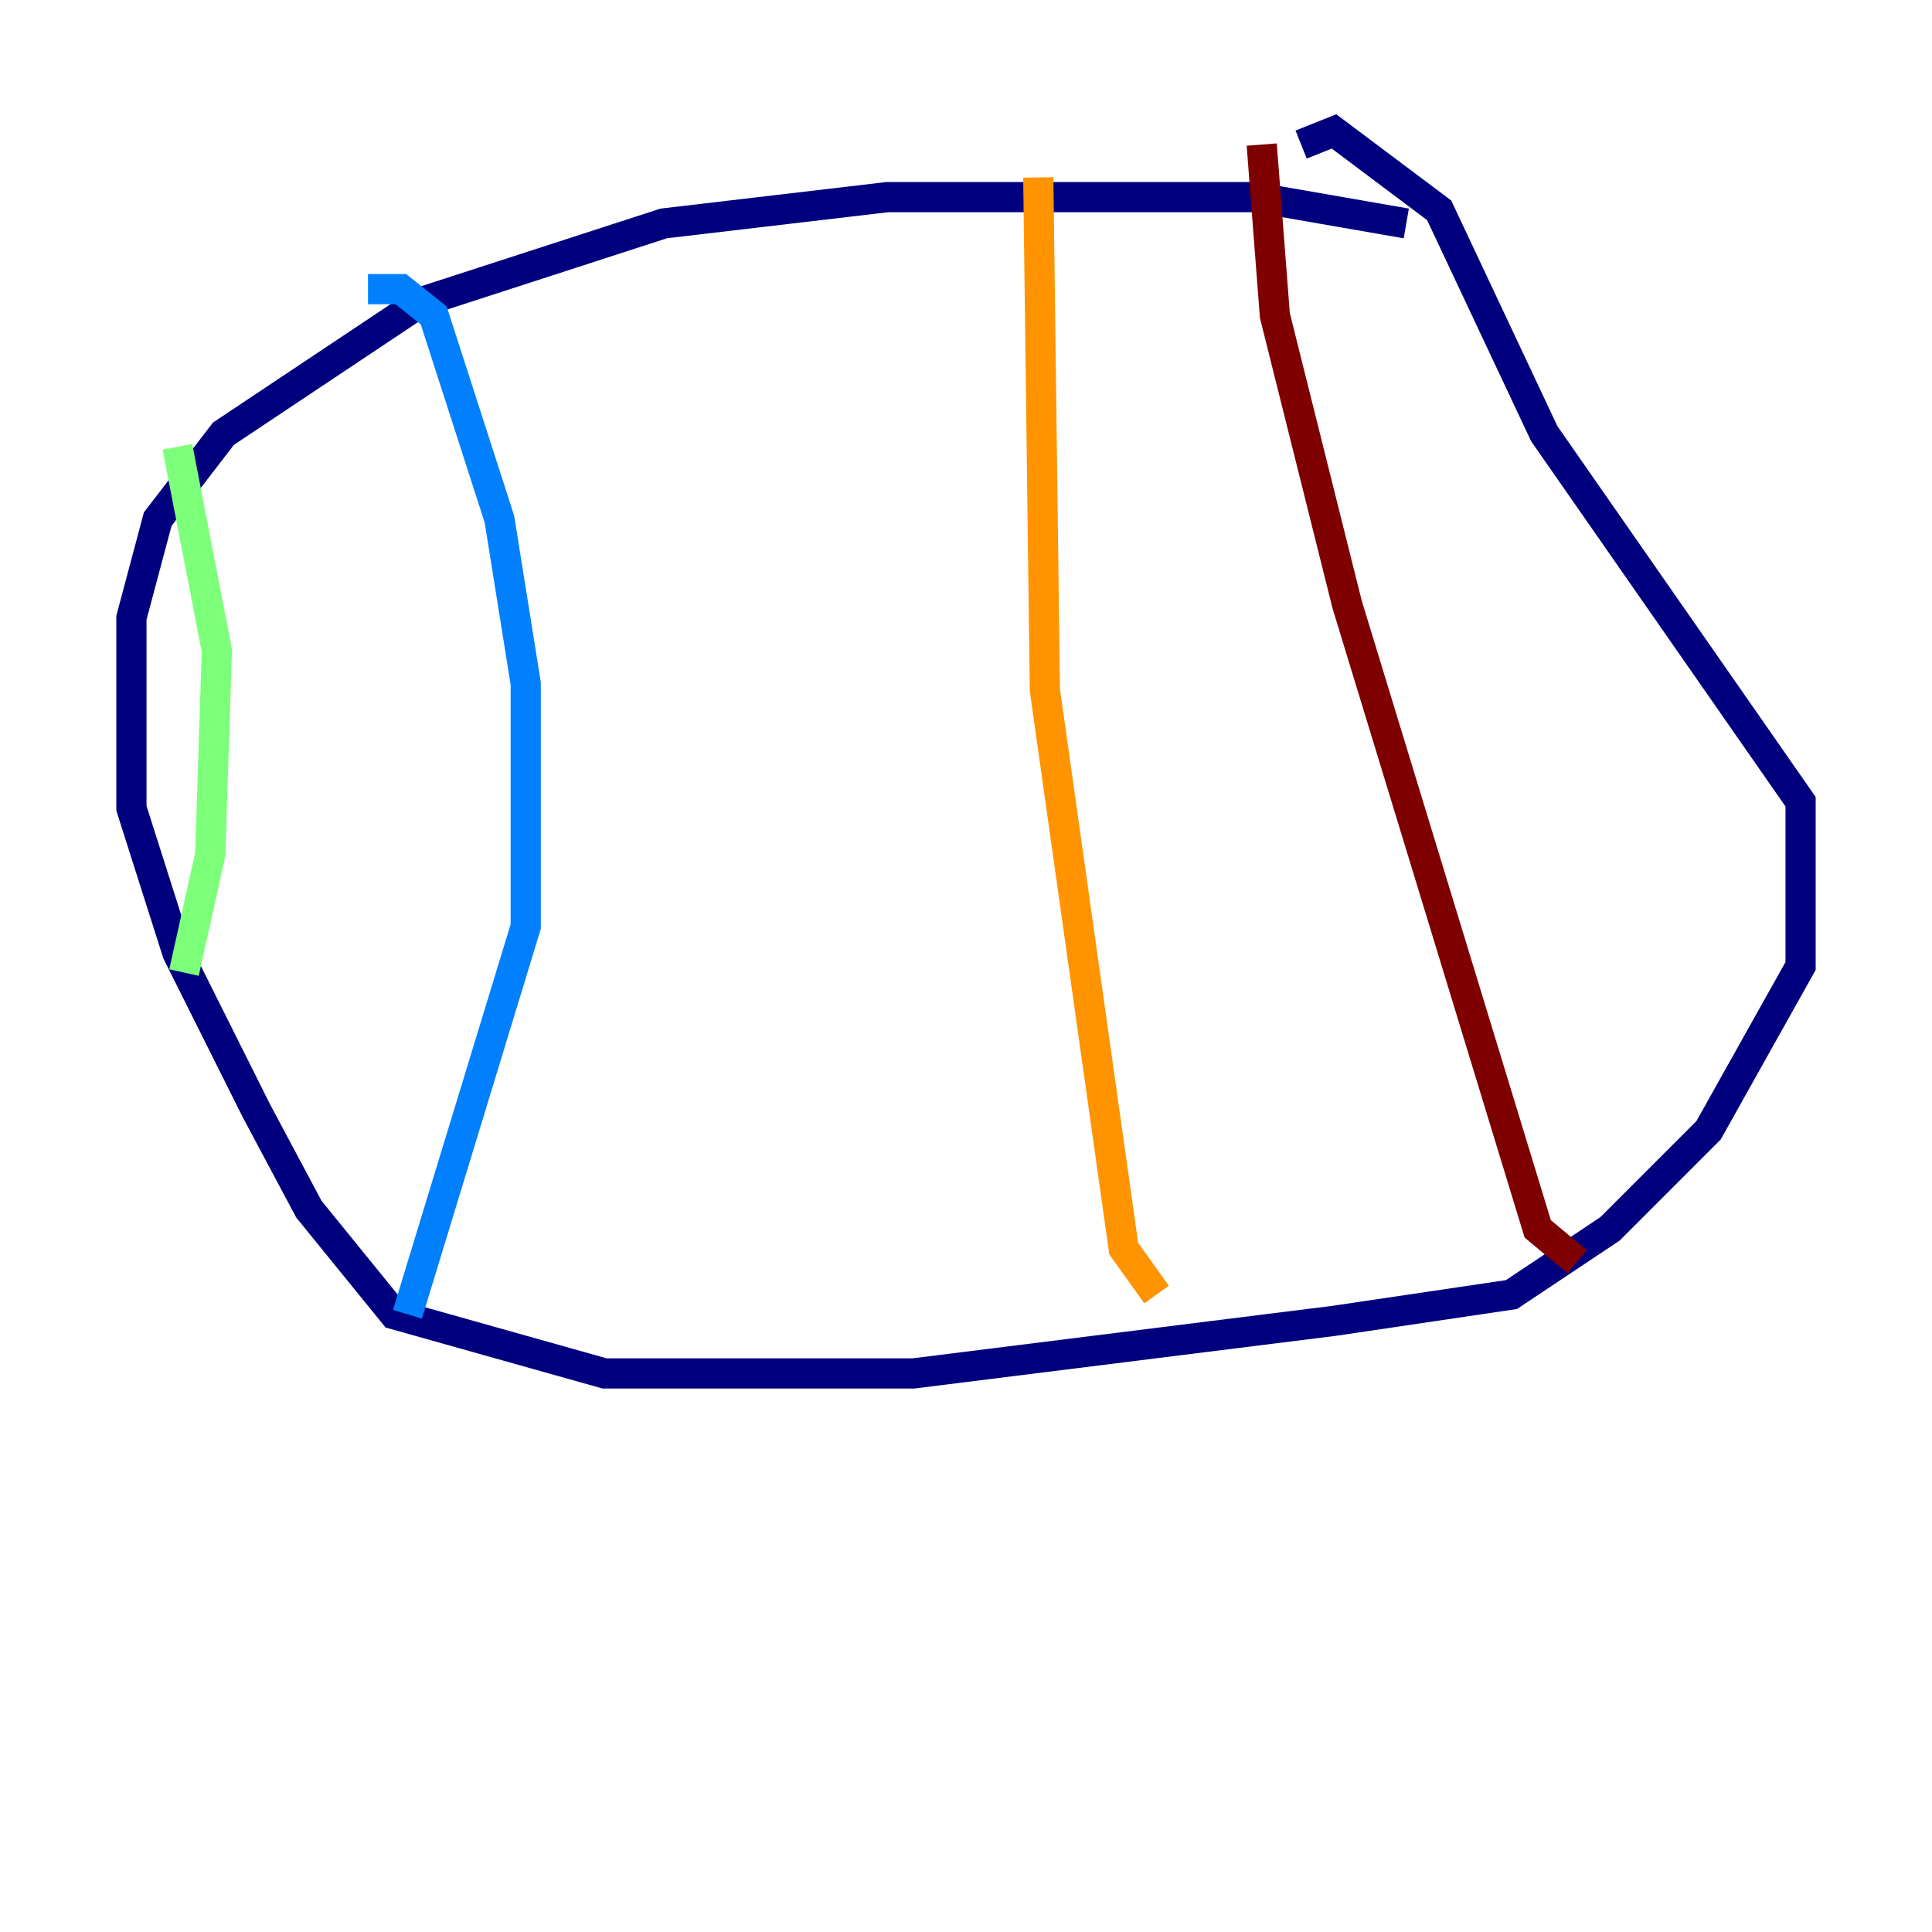 <?xml version="1.0" encoding="utf-8" ?>
<svg baseProfile="tiny" height="128" version="1.2" viewBox="0,0,128,128" width="128" xmlns="http://www.w3.org/2000/svg" xmlns:ev="http://www.w3.org/2001/xml-events" xmlns:xlink="http://www.w3.org/1999/xlink"><defs /><polyline fill="none" points="93.17,14.803 83.156,13.061 58.776,13.061 43.973,14.803 27.864,20.027 14.803,28.735 10.449,34.395 8.707,40.925 8.707,53.551 11.755,63.129 16.98,73.578 20.463,80.109 26.122,87.075 40.054,90.993 60.517,90.993 88.381,87.51 100.136,85.769 106.667,81.415 113.197,74.884 119.293,64.0 119.293,53.116 102.313,28.735 95.347,13.932 88.381,8.707 86.204,9.578" stroke="#00007f" stroke-width="2" /><polyline fill="none" points="24.381,19.157 26.558,19.157 28.735,20.898 33.088,34.395 34.83,45.279 34.83,61.388 26.993,87.075" stroke="#0080ff" stroke-width="2" /><polyline fill="none" points="11.755,29.605 14.367,43.102 13.932,56.599 12.191,64.435" stroke="#7cff79" stroke-width="2" /><polyline fill="none" points="68.789,11.755 69.225,45.714 74.449,82.721 76.626,85.769" stroke="#ff9400" stroke-width="2" /><polyline fill="none" points="83.592,9.578 84.463,20.898 89.252,40.054 101.878,81.415 104.49,83.592" stroke="#7f0000" stroke-width="2" /></svg>